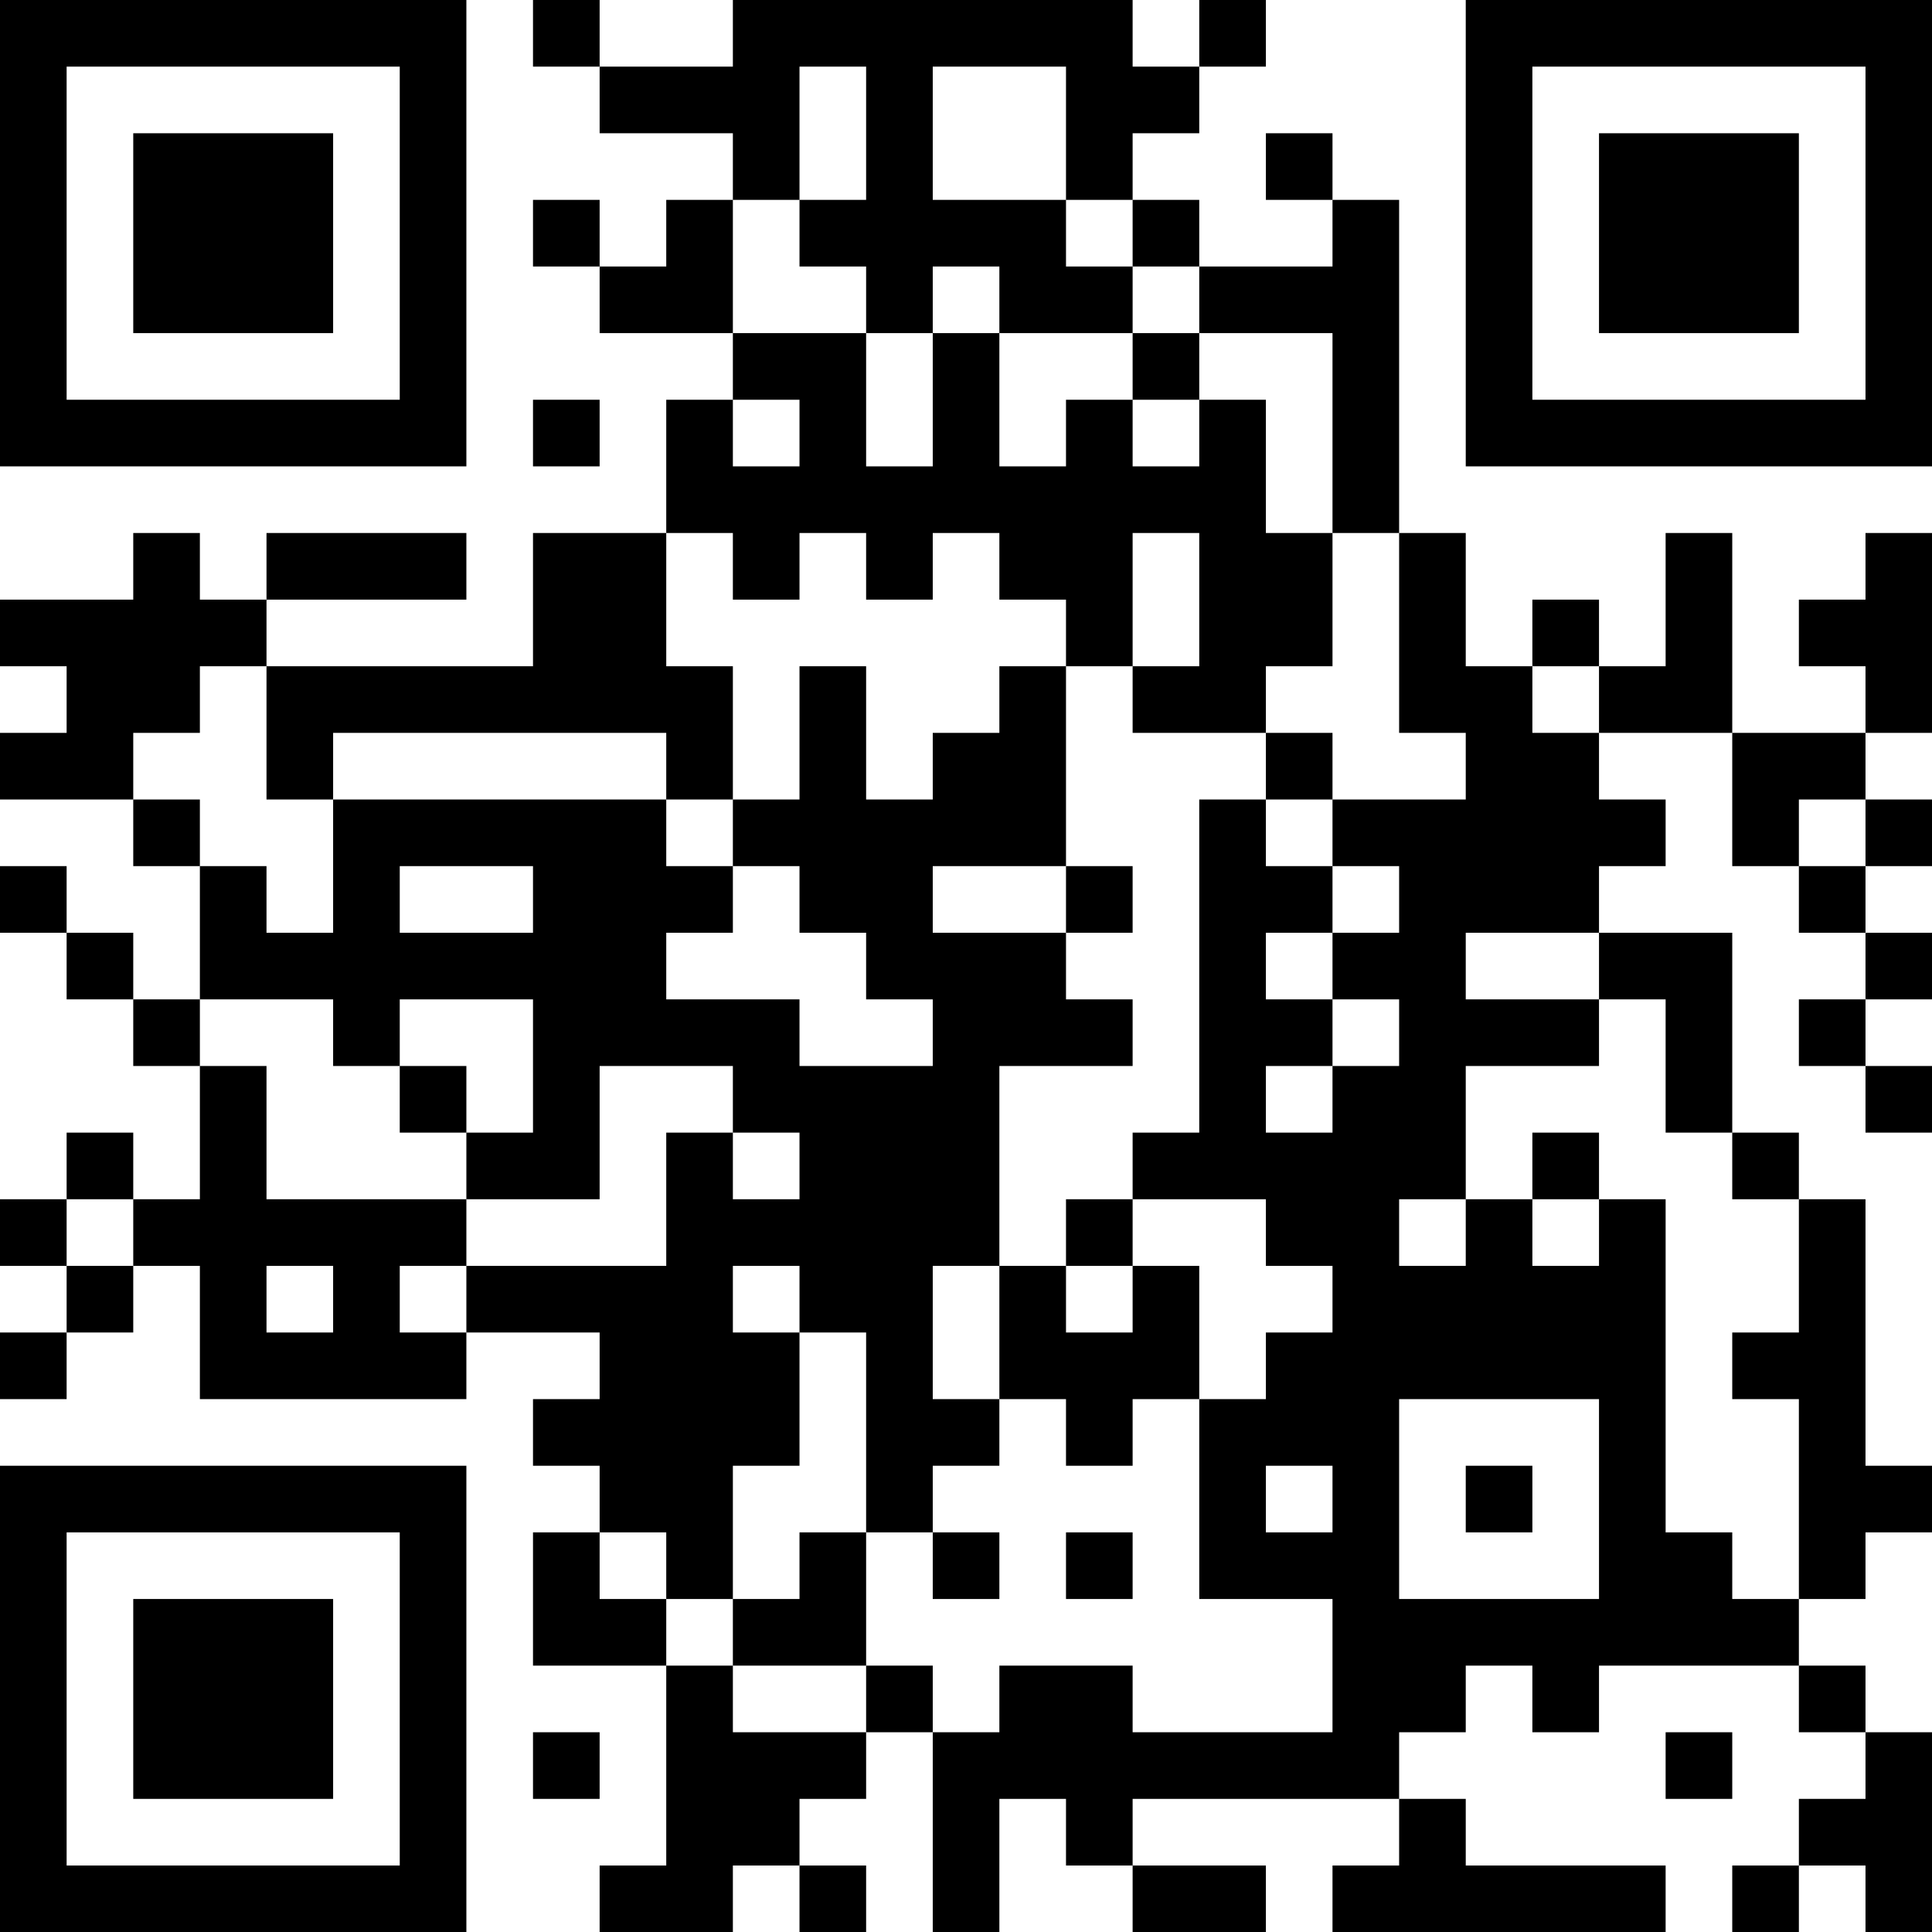 <?xml version="1.0" encoding="UTF-8"?>
<svg xmlns="http://www.w3.org/2000/svg" version="1.1" width="200" height="200" viewBox="0 0 200 200"><rect x="0" y="0" width="200" height="200" fill="#ffffff"/><g transform="scale(6.897)"><g transform="translate(0,0)"><path fill-rule="evenodd" d="M8 0L8 1L9 1L9 2L11 2L11 3L10 3L10 4L9 4L9 3L8 3L8 4L9 4L9 5L11 5L11 6L10 6L10 8L8 8L8 10L4 10L4 9L7 9L7 8L4 8L4 9L3 9L3 8L2 8L2 9L0 9L0 10L1 10L1 11L0 11L0 12L2 12L2 13L3 13L3 15L2 15L2 14L1 14L1 13L0 13L0 14L1 14L1 15L2 15L2 16L3 16L3 18L2 18L2 17L1 17L1 18L0 18L0 19L1 19L1 20L0 20L0 21L1 21L1 20L2 20L2 19L3 19L3 21L7 21L7 20L9 20L9 21L8 21L8 22L9 22L9 23L8 23L8 25L10 25L10 28L9 28L9 29L11 29L11 28L12 28L12 29L13 29L13 28L12 28L12 27L13 27L13 26L14 26L14 29L15 29L15 27L16 27L16 28L17 28L17 29L19 29L19 28L17 28L17 27L21 27L21 28L20 28L20 29L25 29L25 28L22 28L22 27L21 27L21 26L22 26L22 25L23 25L23 26L24 26L24 25L27 25L27 26L28 26L28 27L27 27L27 28L26 28L26 29L27 29L27 28L28 28L28 29L29 29L29 26L28 26L28 25L27 25L27 24L28 24L28 23L29 23L29 22L28 22L28 18L27 18L27 17L26 17L26 14L24 14L24 13L25 13L25 12L24 12L24 11L26 11L26 13L27 13L27 14L28 14L28 15L27 15L27 16L28 16L28 17L29 17L29 16L28 16L28 15L29 15L29 14L28 14L28 13L29 13L29 12L28 12L28 11L29 11L29 8L28 8L28 9L27 9L27 10L28 10L28 11L26 11L26 8L25 8L25 10L24 10L24 9L23 9L23 10L22 10L22 8L21 8L21 3L20 3L20 2L19 2L19 3L20 3L20 4L18 4L18 3L17 3L17 2L18 2L18 1L19 1L19 0L18 0L18 1L17 1L17 0L11 0L11 1L9 1L9 0ZM12 1L12 3L11 3L11 5L13 5L13 7L14 7L14 5L15 5L15 7L16 7L16 6L17 6L17 7L18 7L18 6L19 6L19 8L20 8L20 10L19 10L19 11L17 11L17 10L18 10L18 8L17 8L17 10L16 10L16 9L15 9L15 8L14 8L14 9L13 9L13 8L12 8L12 9L11 9L11 8L10 8L10 10L11 10L11 12L10 12L10 11L5 11L5 12L4 12L4 10L3 10L3 11L2 11L2 12L3 12L3 13L4 13L4 14L5 14L5 12L10 12L10 13L11 13L11 14L10 14L10 15L12 15L12 16L14 16L14 15L13 15L13 14L12 14L12 13L11 13L11 12L12 12L12 10L13 10L13 12L14 12L14 11L15 11L15 10L16 10L16 13L14 13L14 14L16 14L16 15L17 15L17 16L15 16L15 19L14 19L14 21L15 21L15 22L14 22L14 23L13 23L13 20L12 20L12 19L11 19L11 20L12 20L12 22L11 22L11 24L10 24L10 23L9 23L9 24L10 24L10 25L11 25L11 26L13 26L13 25L14 25L14 26L15 26L15 25L17 25L17 26L20 26L20 24L18 24L18 21L19 21L19 20L20 20L20 19L19 19L19 18L17 18L17 17L18 17L18 12L19 12L19 13L20 13L20 14L19 14L19 15L20 15L20 16L19 16L19 17L20 17L20 16L21 16L21 15L20 15L20 14L21 14L21 13L20 13L20 12L22 12L22 11L21 11L21 8L20 8L20 5L18 5L18 4L17 4L17 3L16 3L16 1L14 1L14 3L16 3L16 4L17 4L17 5L15 5L15 4L14 4L14 5L13 5L13 4L12 4L12 3L13 3L13 1ZM17 5L17 6L18 6L18 5ZM8 6L8 7L9 7L9 6ZM11 6L11 7L12 7L12 6ZM23 10L23 11L24 11L24 10ZM19 11L19 12L20 12L20 11ZM27 12L27 13L28 13L28 12ZM6 13L6 14L8 14L8 13ZM16 13L16 14L17 14L17 13ZM22 14L22 15L24 15L24 16L22 16L22 18L21 18L21 19L22 19L22 18L23 18L23 19L24 19L24 18L25 18L25 23L26 23L26 24L27 24L27 21L26 21L26 20L27 20L27 18L26 18L26 17L25 17L25 15L24 15L24 14ZM3 15L3 16L4 16L4 18L7 18L7 19L6 19L6 20L7 20L7 19L10 19L10 17L11 17L11 18L12 18L12 17L11 17L11 16L9 16L9 18L7 18L7 17L8 17L8 15L6 15L6 16L5 16L5 15ZM6 16L6 17L7 17L7 16ZM23 17L23 18L24 18L24 17ZM1 18L1 19L2 19L2 18ZM16 18L16 19L15 19L15 21L16 21L16 22L17 22L17 21L18 21L18 19L17 19L17 18ZM4 19L4 20L5 20L5 19ZM16 19L16 20L17 20L17 19ZM21 21L21 24L24 24L24 21ZM19 22L19 23L20 23L20 22ZM22 22L22 23L23 23L23 22ZM12 23L12 24L11 24L11 25L13 25L13 23ZM14 23L14 24L15 24L15 23ZM16 23L16 24L17 24L17 23ZM8 26L8 27L9 27L9 26ZM25 26L25 27L26 27L26 26ZM0 0L0 7L7 7L7 0ZM1 1L1 6L6 6L6 1ZM2 2L2 5L5 5L5 2ZM22 0L22 7L29 7L29 0ZM23 1L23 6L28 6L28 1ZM24 2L24 5L27 5L27 2ZM0 22L0 29L7 29L7 22ZM1 23L1 28L6 28L6 23ZM2 24L2 27L5 27L5 24Z" fill="#000000"/></g></g></svg>
